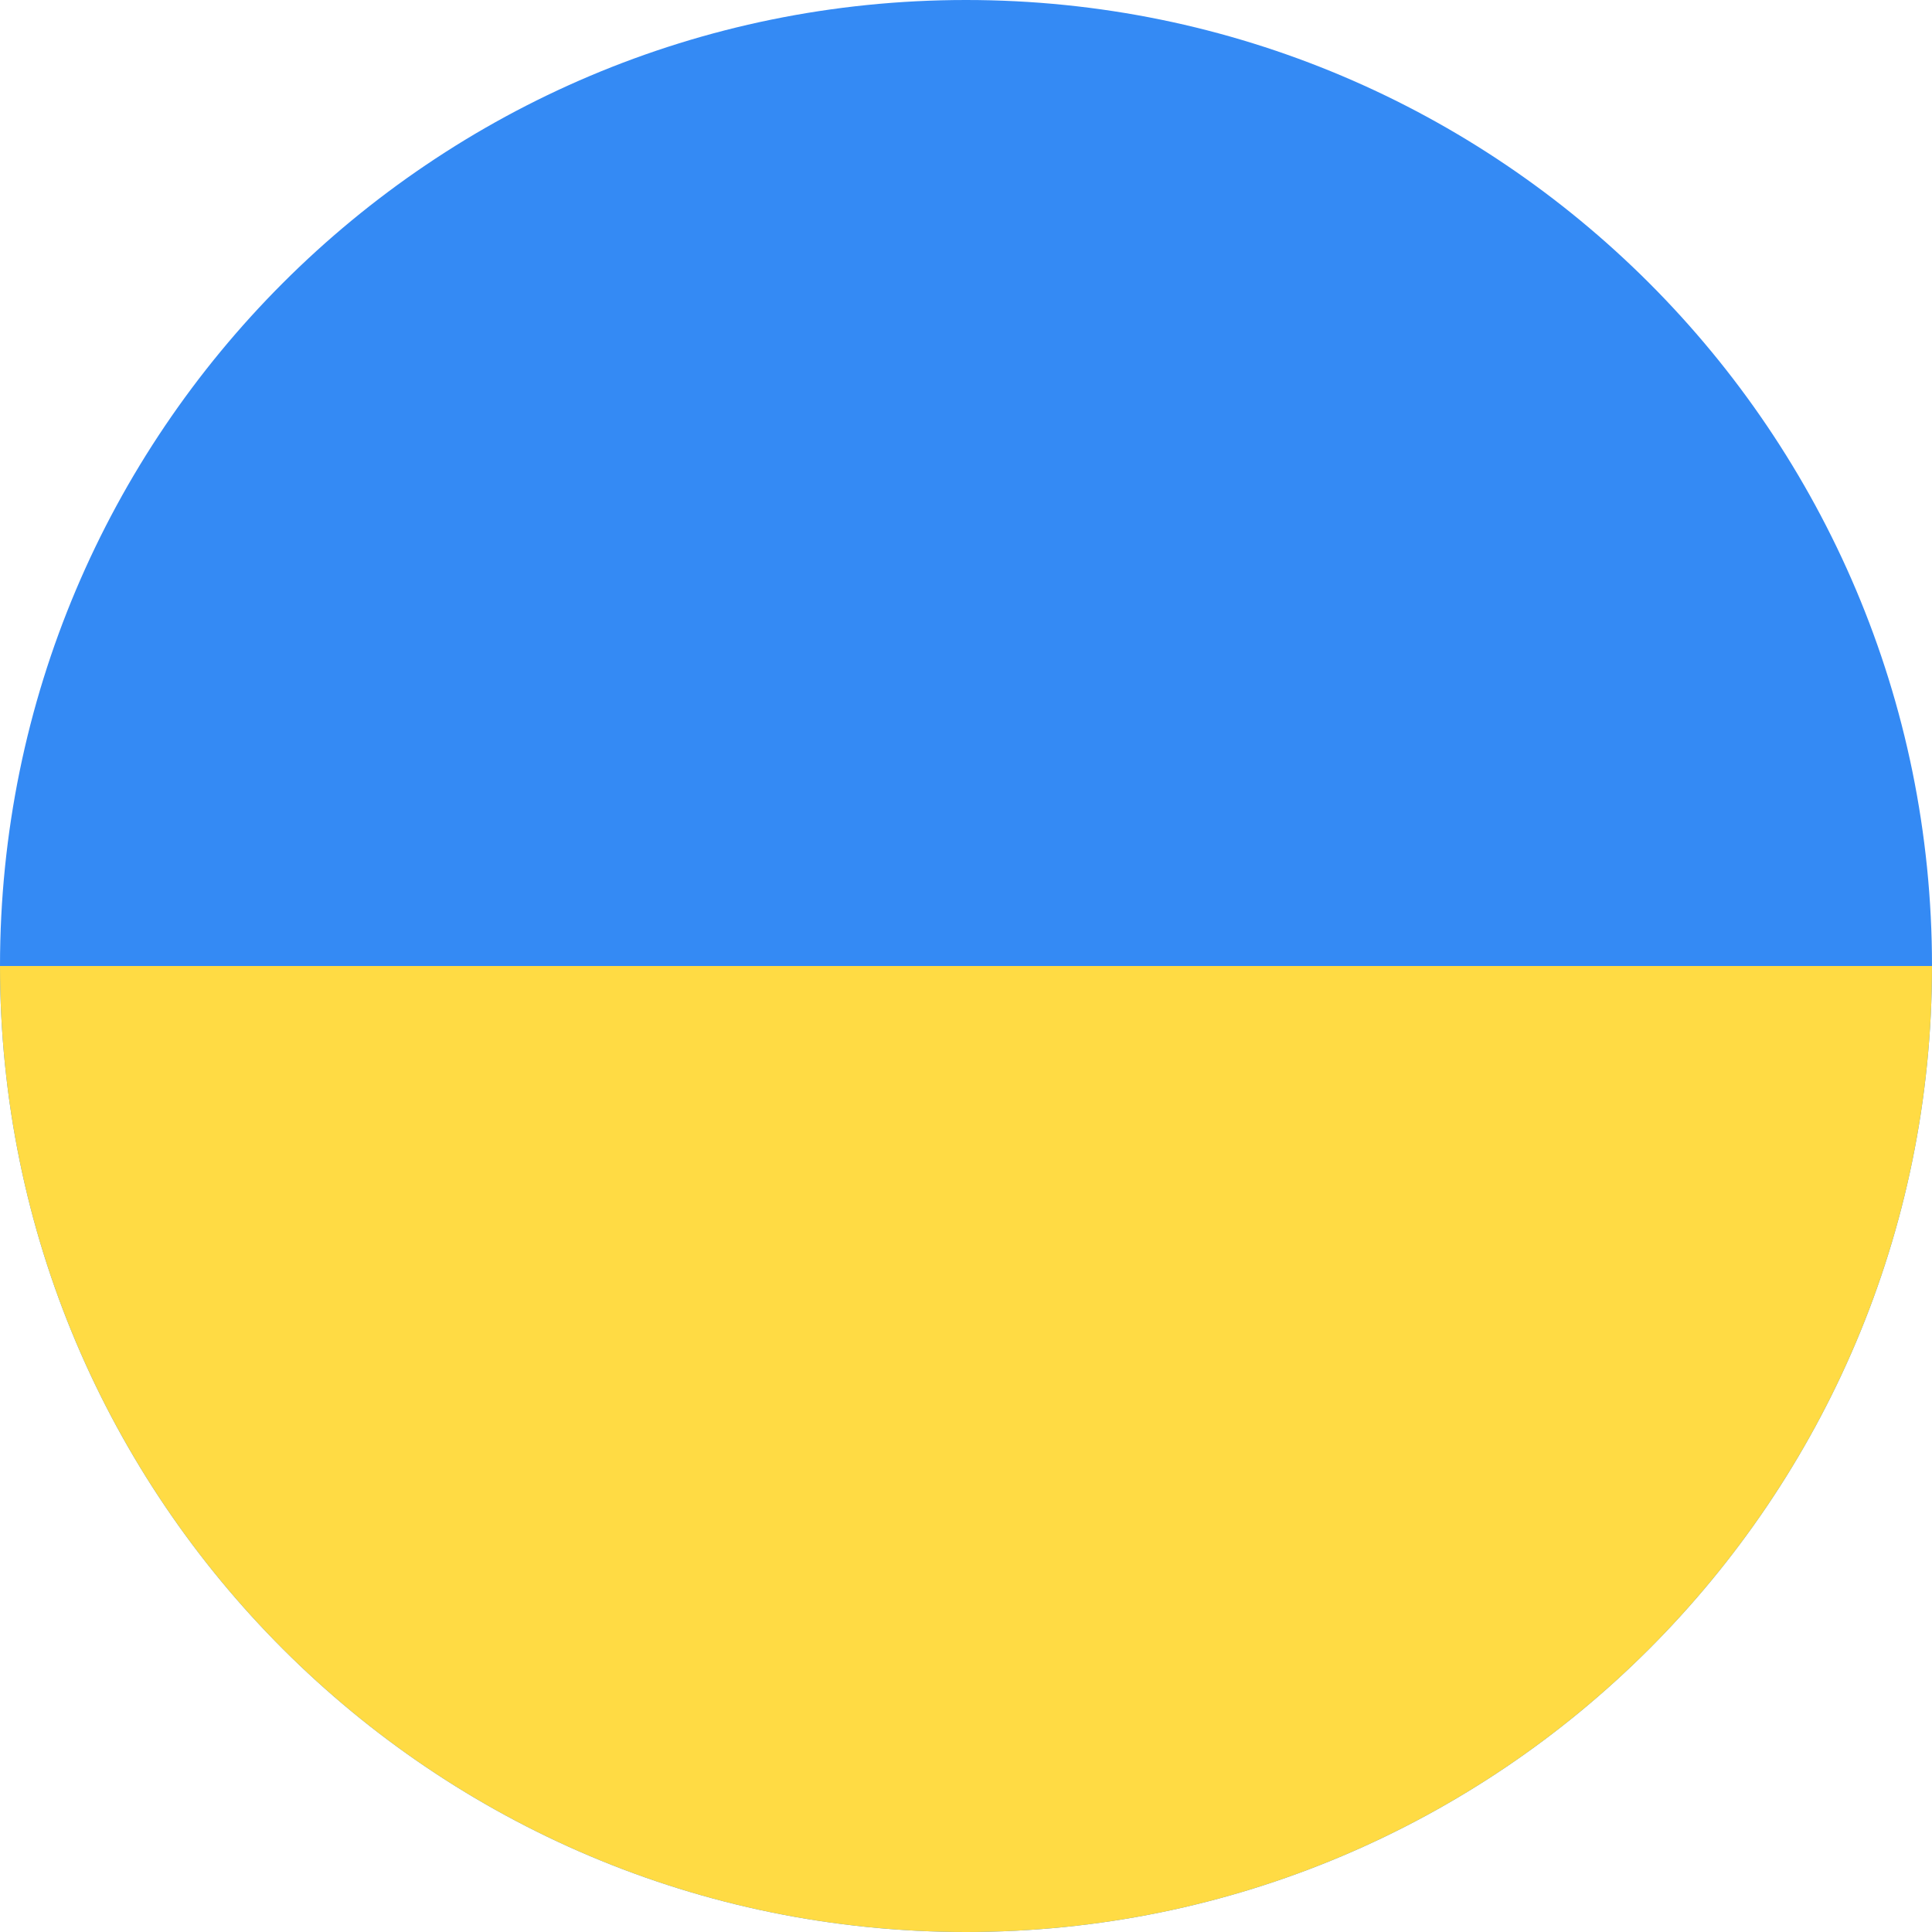 <svg width="20" height="20" viewBox="0 0 20 20" fill="none" xmlns="http://www.w3.org/2000/svg">
<path d="M10 20C4.477 20 -6.78525e-07 15.523 -4.37114e-07 10C-1.95703e-07 4.477 4.477 -6.78525e-07 10 -4.37114e-07C15.523 -1.95703e-07 20 4.477 20 10C20 15.523 15.523 20 10 20Z" fill="#348AF4"/>
<path d="M0 10C-2.41411e-07 15.523 4.477 20 10 20C15.523 20 20 15.523 20 10L0 10Z" fill="#FFDB44"/>
</svg>
